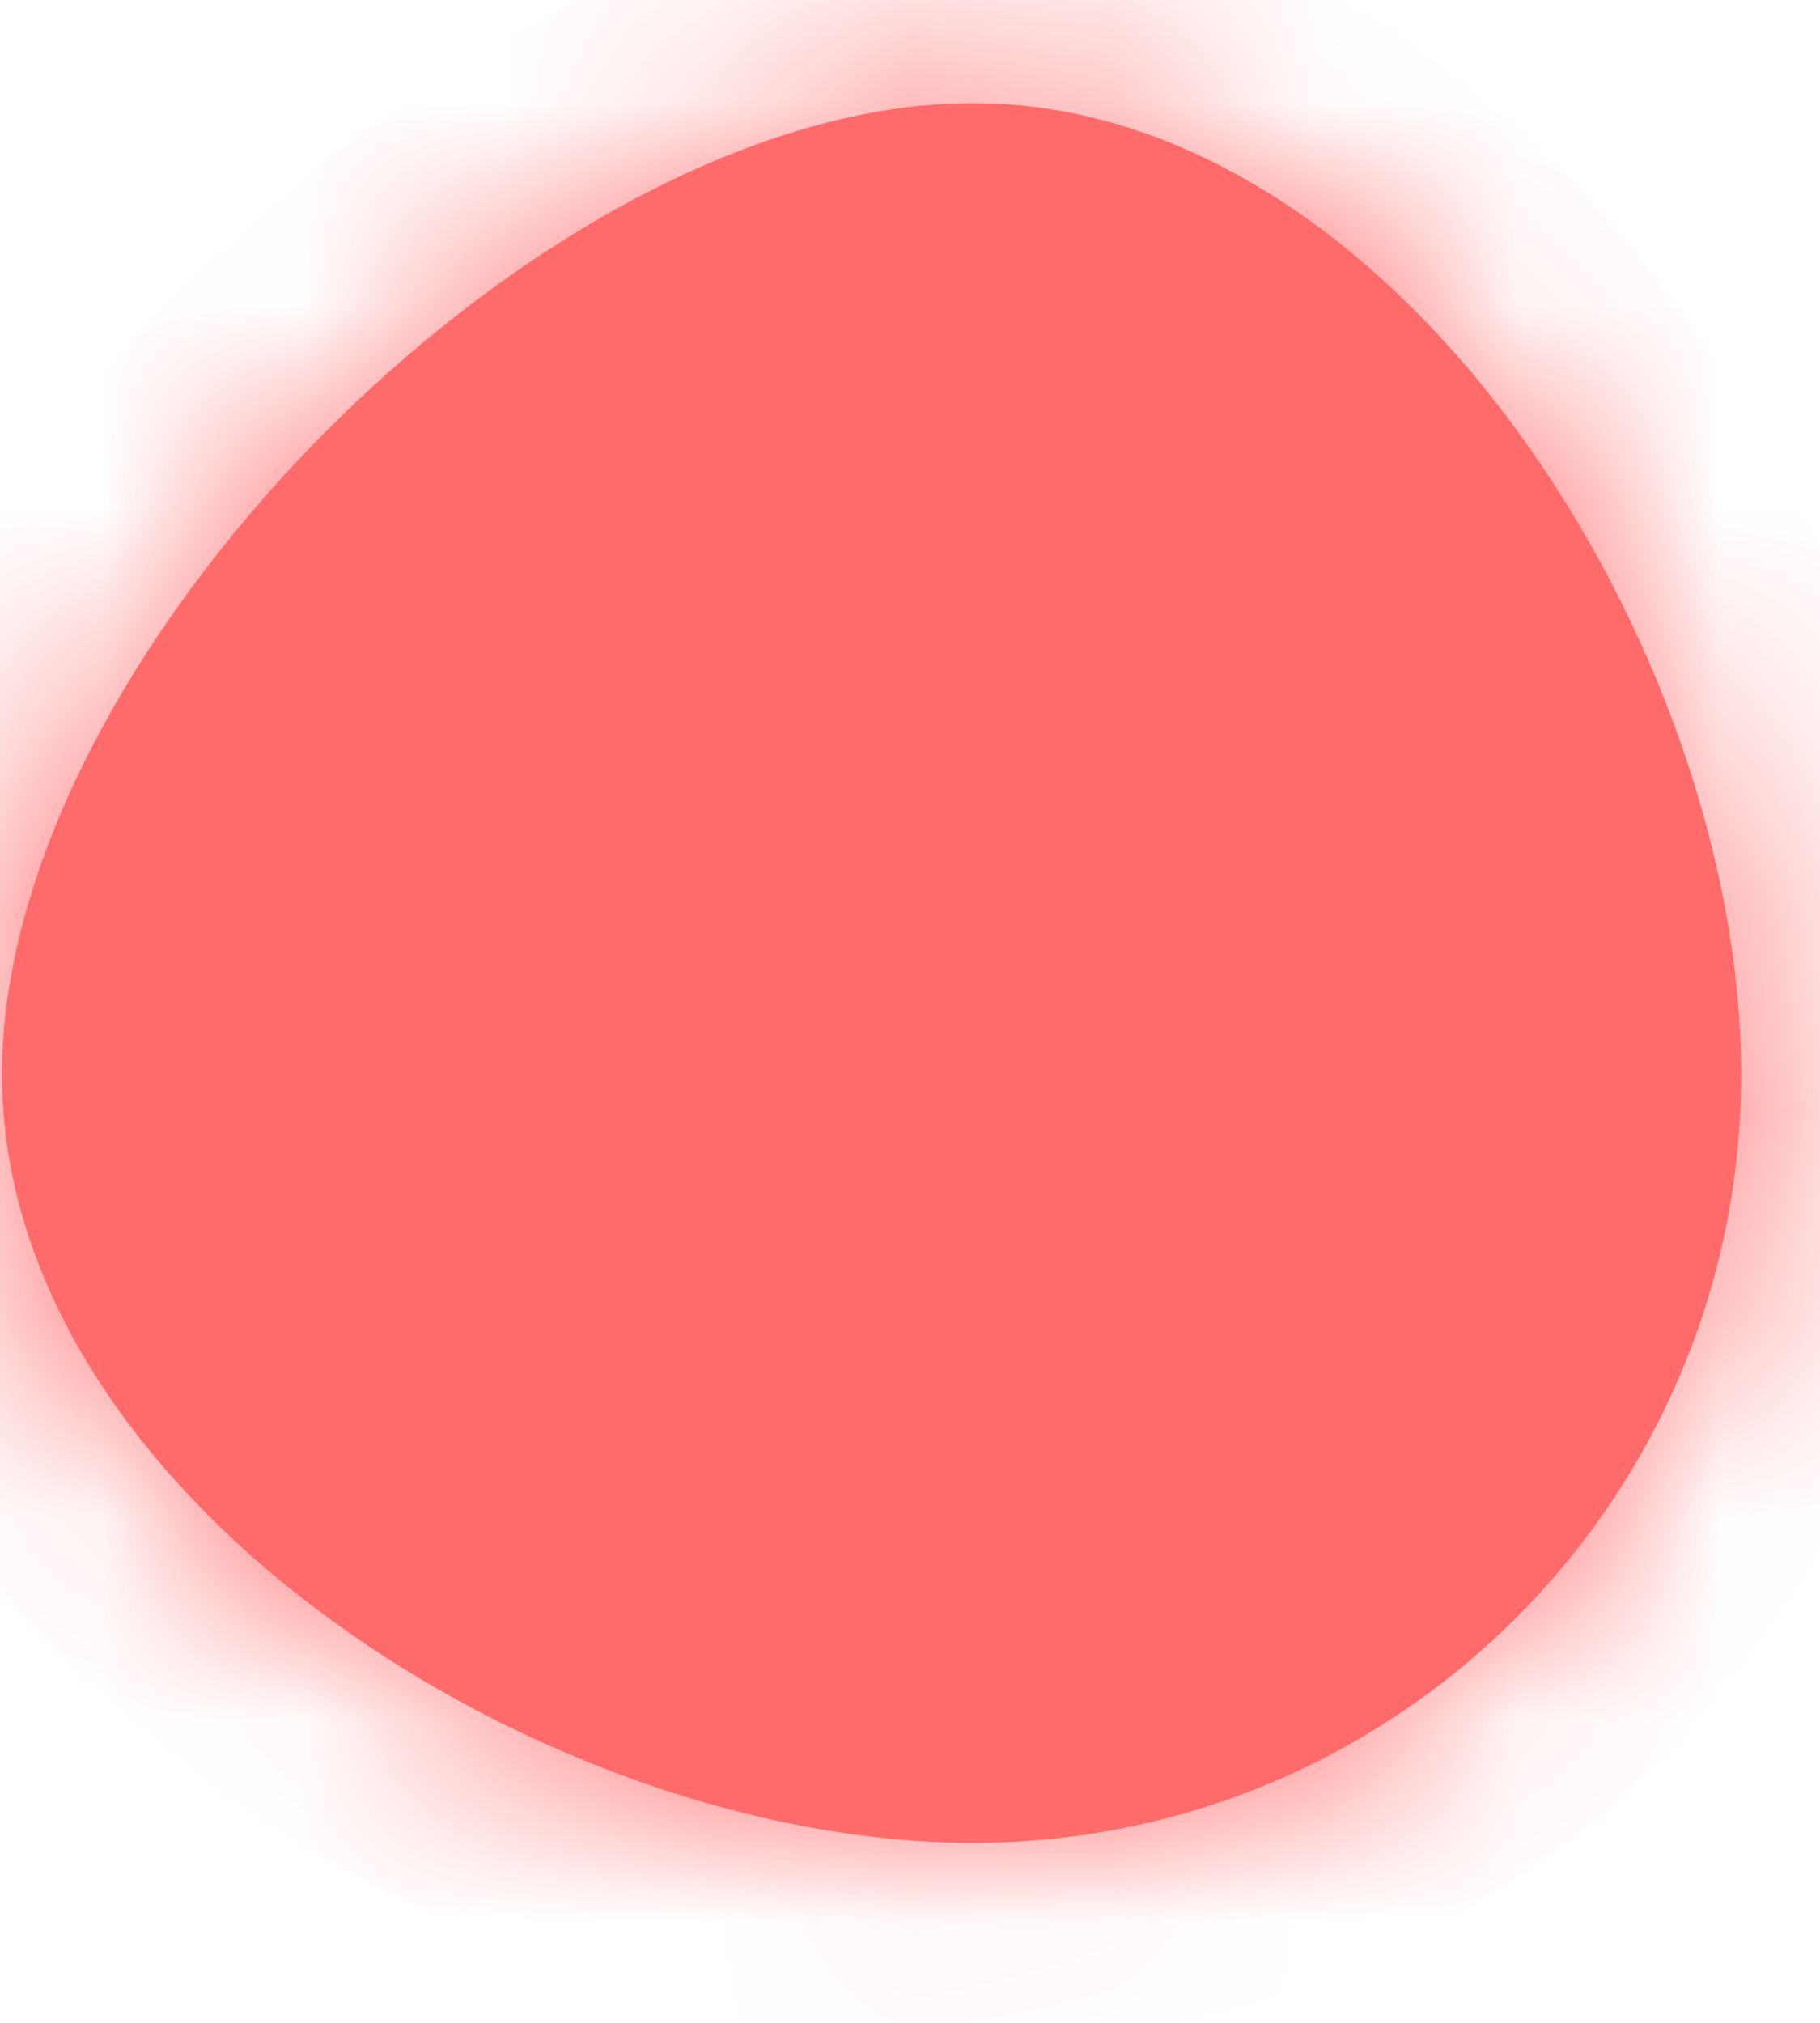 ﻿<?xml version="1.0" encoding="utf-8"?>
<svg version="1.1" xmlns:xlink="http://www.w3.org/1999/xlink" width="9px" height="10px" xmlns="http://www.w3.org/2000/svg">
  <defs>
    <mask fill="white" id="clip703">
      <path d="M 4.81 0.51  C 6.91 0.51  8.61 3.21  8.61 5.31  C 8.61 7.41  6.91 9.11  4.81 9.11  C 2.71 9.11  0.01 7.41  0.01 5.31  C 0.01 3.21  2.71 0.51  4.81 0.51  Z " fill-rule="evenodd" />
    </mask>
  </defs>
  <g transform="matrix(1 0 0 1 -762 -11745 )">
    <path d="M 4.81 0.51  C 6.91 0.51  8.61 3.21  8.61 5.31  C 8.61 7.41  6.91 9.11  4.81 9.11  C 2.71 9.11  0.01 7.41  0.01 5.31  C 0.01 3.21  2.71 0.51  4.81 0.51  Z " fill-rule="nonzero" fill="#ff6a6a" stroke="none" transform="matrix(1 0 0 1 762 11745 )" />
    <path d="M 4.81 0.51  C 6.91 0.51  8.61 3.21  8.61 5.31  C 8.61 7.41  6.91 9.11  4.81 9.11  C 2.71 9.11  0.01 7.41  0.01 5.31  C 0.01 3.21  2.71 0.51  4.81 0.51  Z " stroke-width="2" stroke="#ff6a6a" fill="none" transform="matrix(1 0 0 1 762 11745 )" mask="url(#clip703)" />
  </g>
</svg>